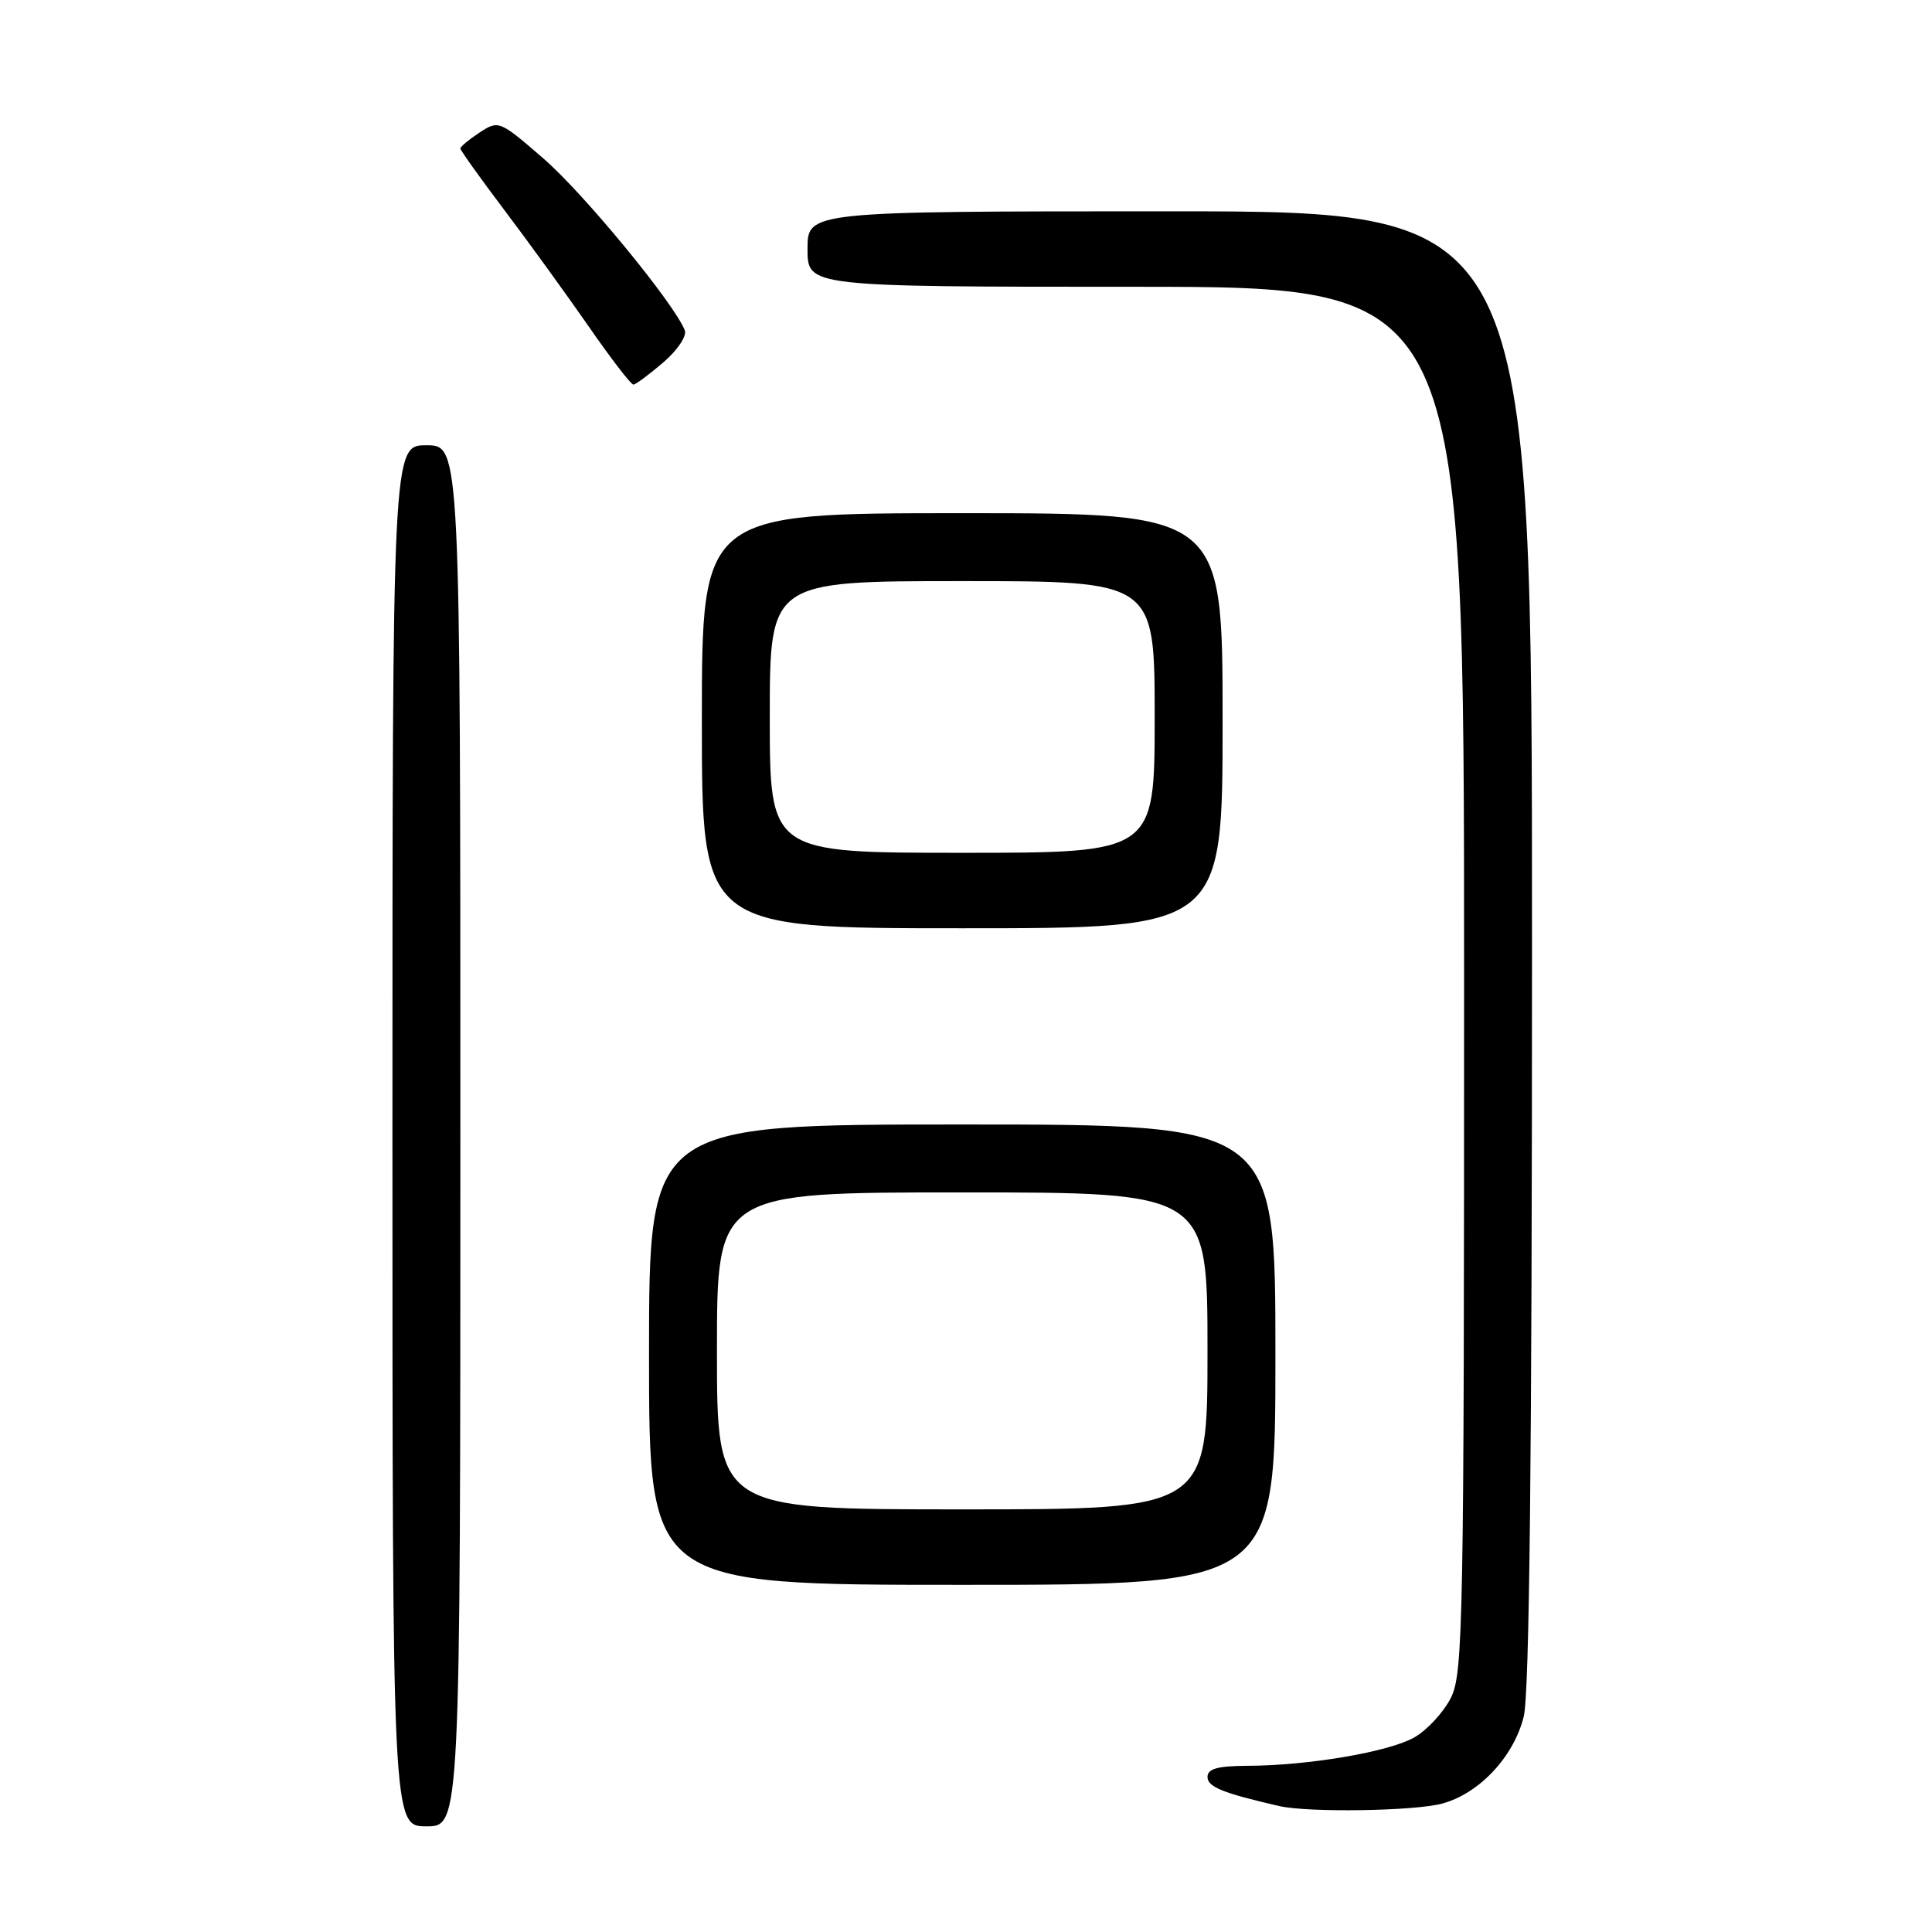 <?xml version="1.0" encoding="UTF-8" standalone="no"?>
<!DOCTYPE svg PUBLIC "-//W3C//DTD SVG 1.1//EN" "http://www.w3.org/Graphics/SVG/1.1/DTD/svg11.dtd" >
<svg xmlns="http://www.w3.org/2000/svg" xmlns:xlink="http://www.w3.org/1999/xlink" version="1.1" viewBox="0 0 256 256">
 <g >
 <path fill="currentColor"
d=" M 61.00 150.50 C 61.00 59.00 61.00 59.00 56.50 59.00 C 52.00 59.00 52.00 59.00 52.00 150.50 C 52.00 242.00 52.00 242.00 56.50 242.00 C 61.00 242.00 61.00 242.00 61.00 150.50 Z  M 191.15 238.97 C 196.05 237.61 200.57 232.78 201.90 227.47 C 202.66 224.46 203.00 192.95 203.00 125.56 C 203.00 28.00 203.00 28.00 155.00 28.00 C 107.00 28.00 107.00 28.00 107.00 33.00 C 107.00 38.00 107.00 38.00 150.50 38.00 C 194.00 38.00 194.00 38.00 194.00 129.75 C 194.00 215.11 193.88 221.74 192.25 224.97 C 191.29 226.87 189.13 229.22 187.45 230.19 C 184.09 232.13 173.42 233.95 165.25 233.98 C 161.32 234.00 160.00 234.37 160.00 235.46 C 160.00 236.77 162.01 237.59 169.50 239.31 C 173.36 240.20 187.54 239.98 191.15 238.97 Z  M 169.00 179.50 C 169.00 149.00 169.00 149.00 127.50 149.00 C 86.00 149.00 86.00 149.00 86.00 179.50 C 86.00 210.00 86.00 210.00 127.50 210.00 C 169.00 210.00 169.00 210.00 169.00 179.50 Z  M 162.00 95.50 C 162.00 68.00 162.00 68.00 127.50 68.00 C 93.00 68.00 93.00 68.00 93.00 95.50 C 93.00 123.00 93.00 123.00 127.50 123.00 C 162.00 123.00 162.00 123.00 162.00 95.50 Z  M 87.88 48.03 C 89.76 46.42 91.03 44.53 90.74 43.78 C 89.40 40.28 77.38 25.66 72.05 21.04 C 66.18 15.95 66.07 15.91 63.55 17.56 C 62.15 18.48 61.00 19.43 61.00 19.67 C 61.00 19.92 63.62 23.58 66.81 27.81 C 70.01 32.04 75.04 38.99 78.00 43.25 C 80.95 47.51 83.62 50.98 83.93 50.96 C 84.25 50.94 86.02 49.62 87.88 48.03 Z  M 95.00 179.00 C 95.00 158.00 95.00 158.00 127.50 158.00 C 160.00 158.00 160.00 158.00 160.00 179.00 C 160.00 200.00 160.00 200.00 127.50 200.00 C 95.00 200.00 95.00 200.00 95.00 179.00 Z  M 102.00 95.00 C 102.00 77.00 102.00 77.00 127.50 77.00 C 153.00 77.00 153.00 77.00 153.00 95.00 C 153.00 113.00 153.00 113.00 127.50 113.00 C 102.00 113.00 102.00 113.00 102.00 95.00 Z "/>
</g>
</svg>